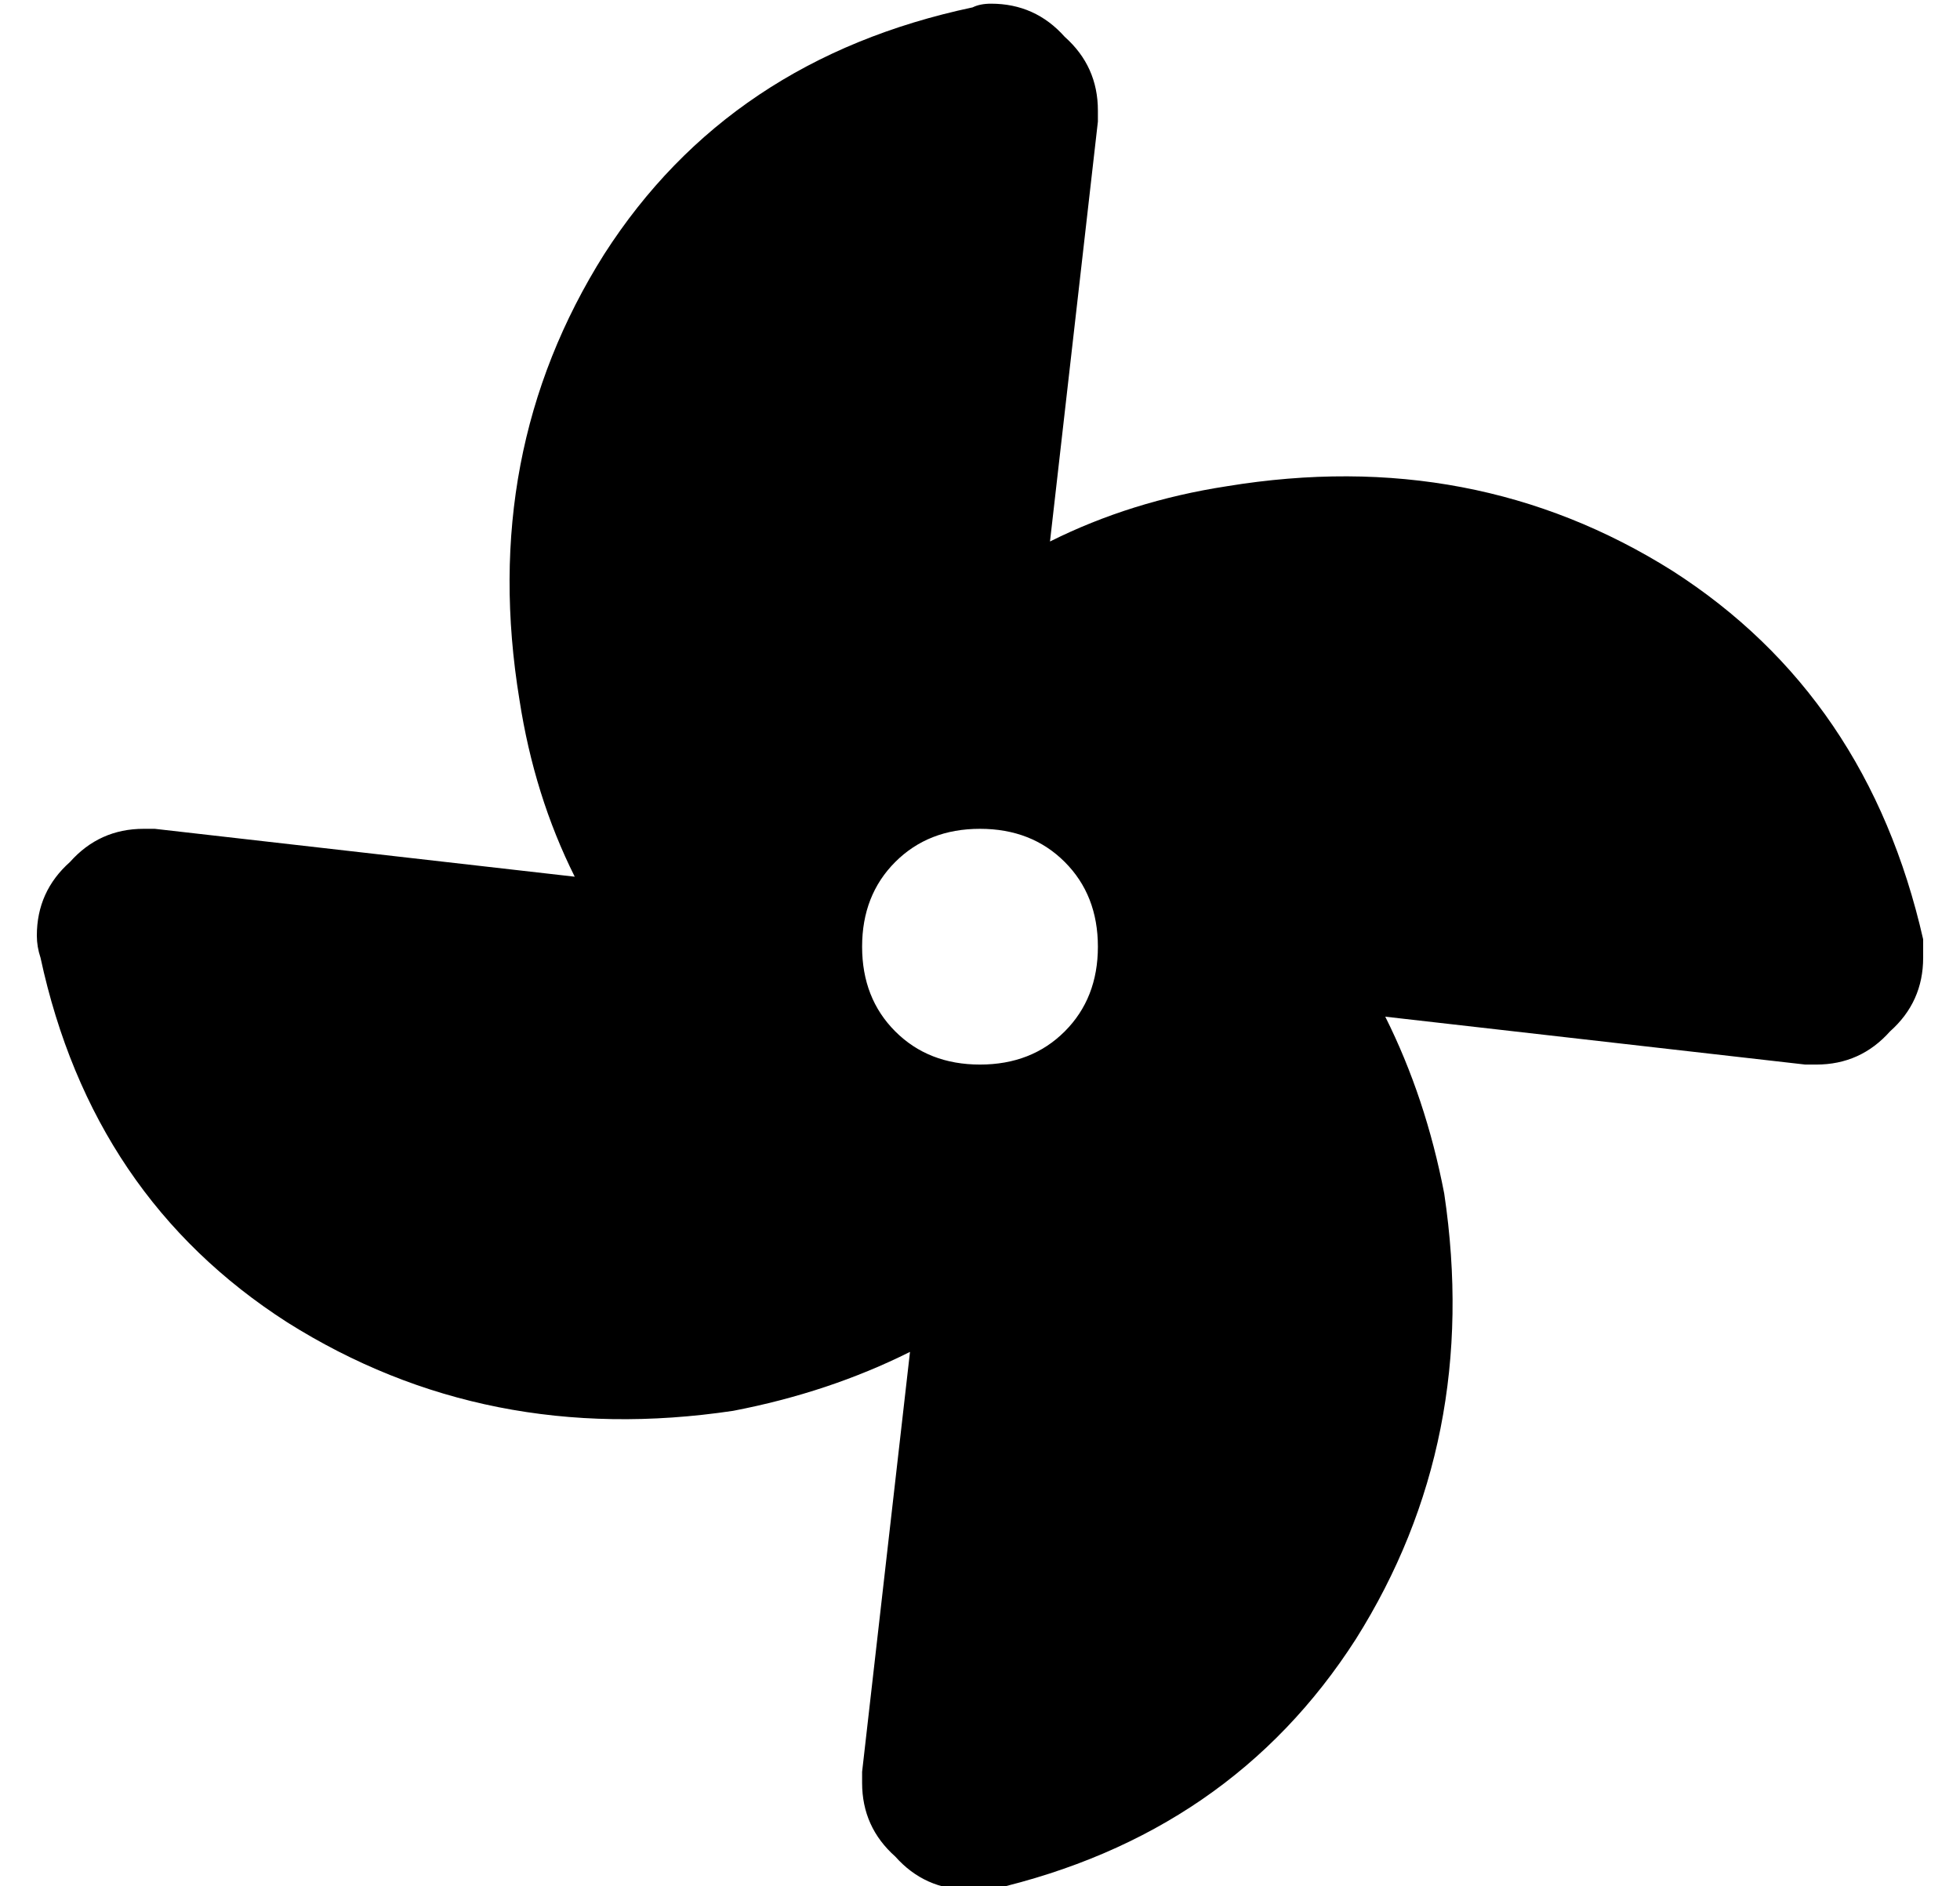 <?xml version="1.0" standalone="no"?>
<!DOCTYPE svg PUBLIC "-//W3C//DTD SVG 1.1//EN" "http://www.w3.org/Graphics/SVG/1.1/DTD/svg11.dtd" >
<svg xmlns="http://www.w3.org/2000/svg" xmlns:xlink="http://www.w3.org/1999/xlink" version="1.1" viewBox="-10 -40 532 512">
   <path fill="currentColor"
d="M259 -39q-3 0 -5 1q-66 14 -100 67q-34 54 -23 121q4 26 15 48l-114 -13v0h-3v0q-12 0 -20 9q-9 8 -9 20q0 3 1 6q14 65 67 99q54 34 121 24q26 -5 48 -16l-13 114v0v3v0q0 12 9 20q8 9 20 9h6q65 -15 99 -68q34 -54 24 -121q-5 -26 -16 -48l114 13v0h3v0q12 0 20 -9
q9 -8 9 -20v-5q-15 -66 -68 -100q-54 -34 -121 -23q-26 4 -48 15l13 -114v0v-3v0q0 -12 -9 -20q-8 -9 -20 -9v0zM256 185q14 0 23 9v0v0q9 9 9 23t-9 23t-23 9t-23 -9t-9 -23t9 -23t23 -9v0z" />
</svg>
